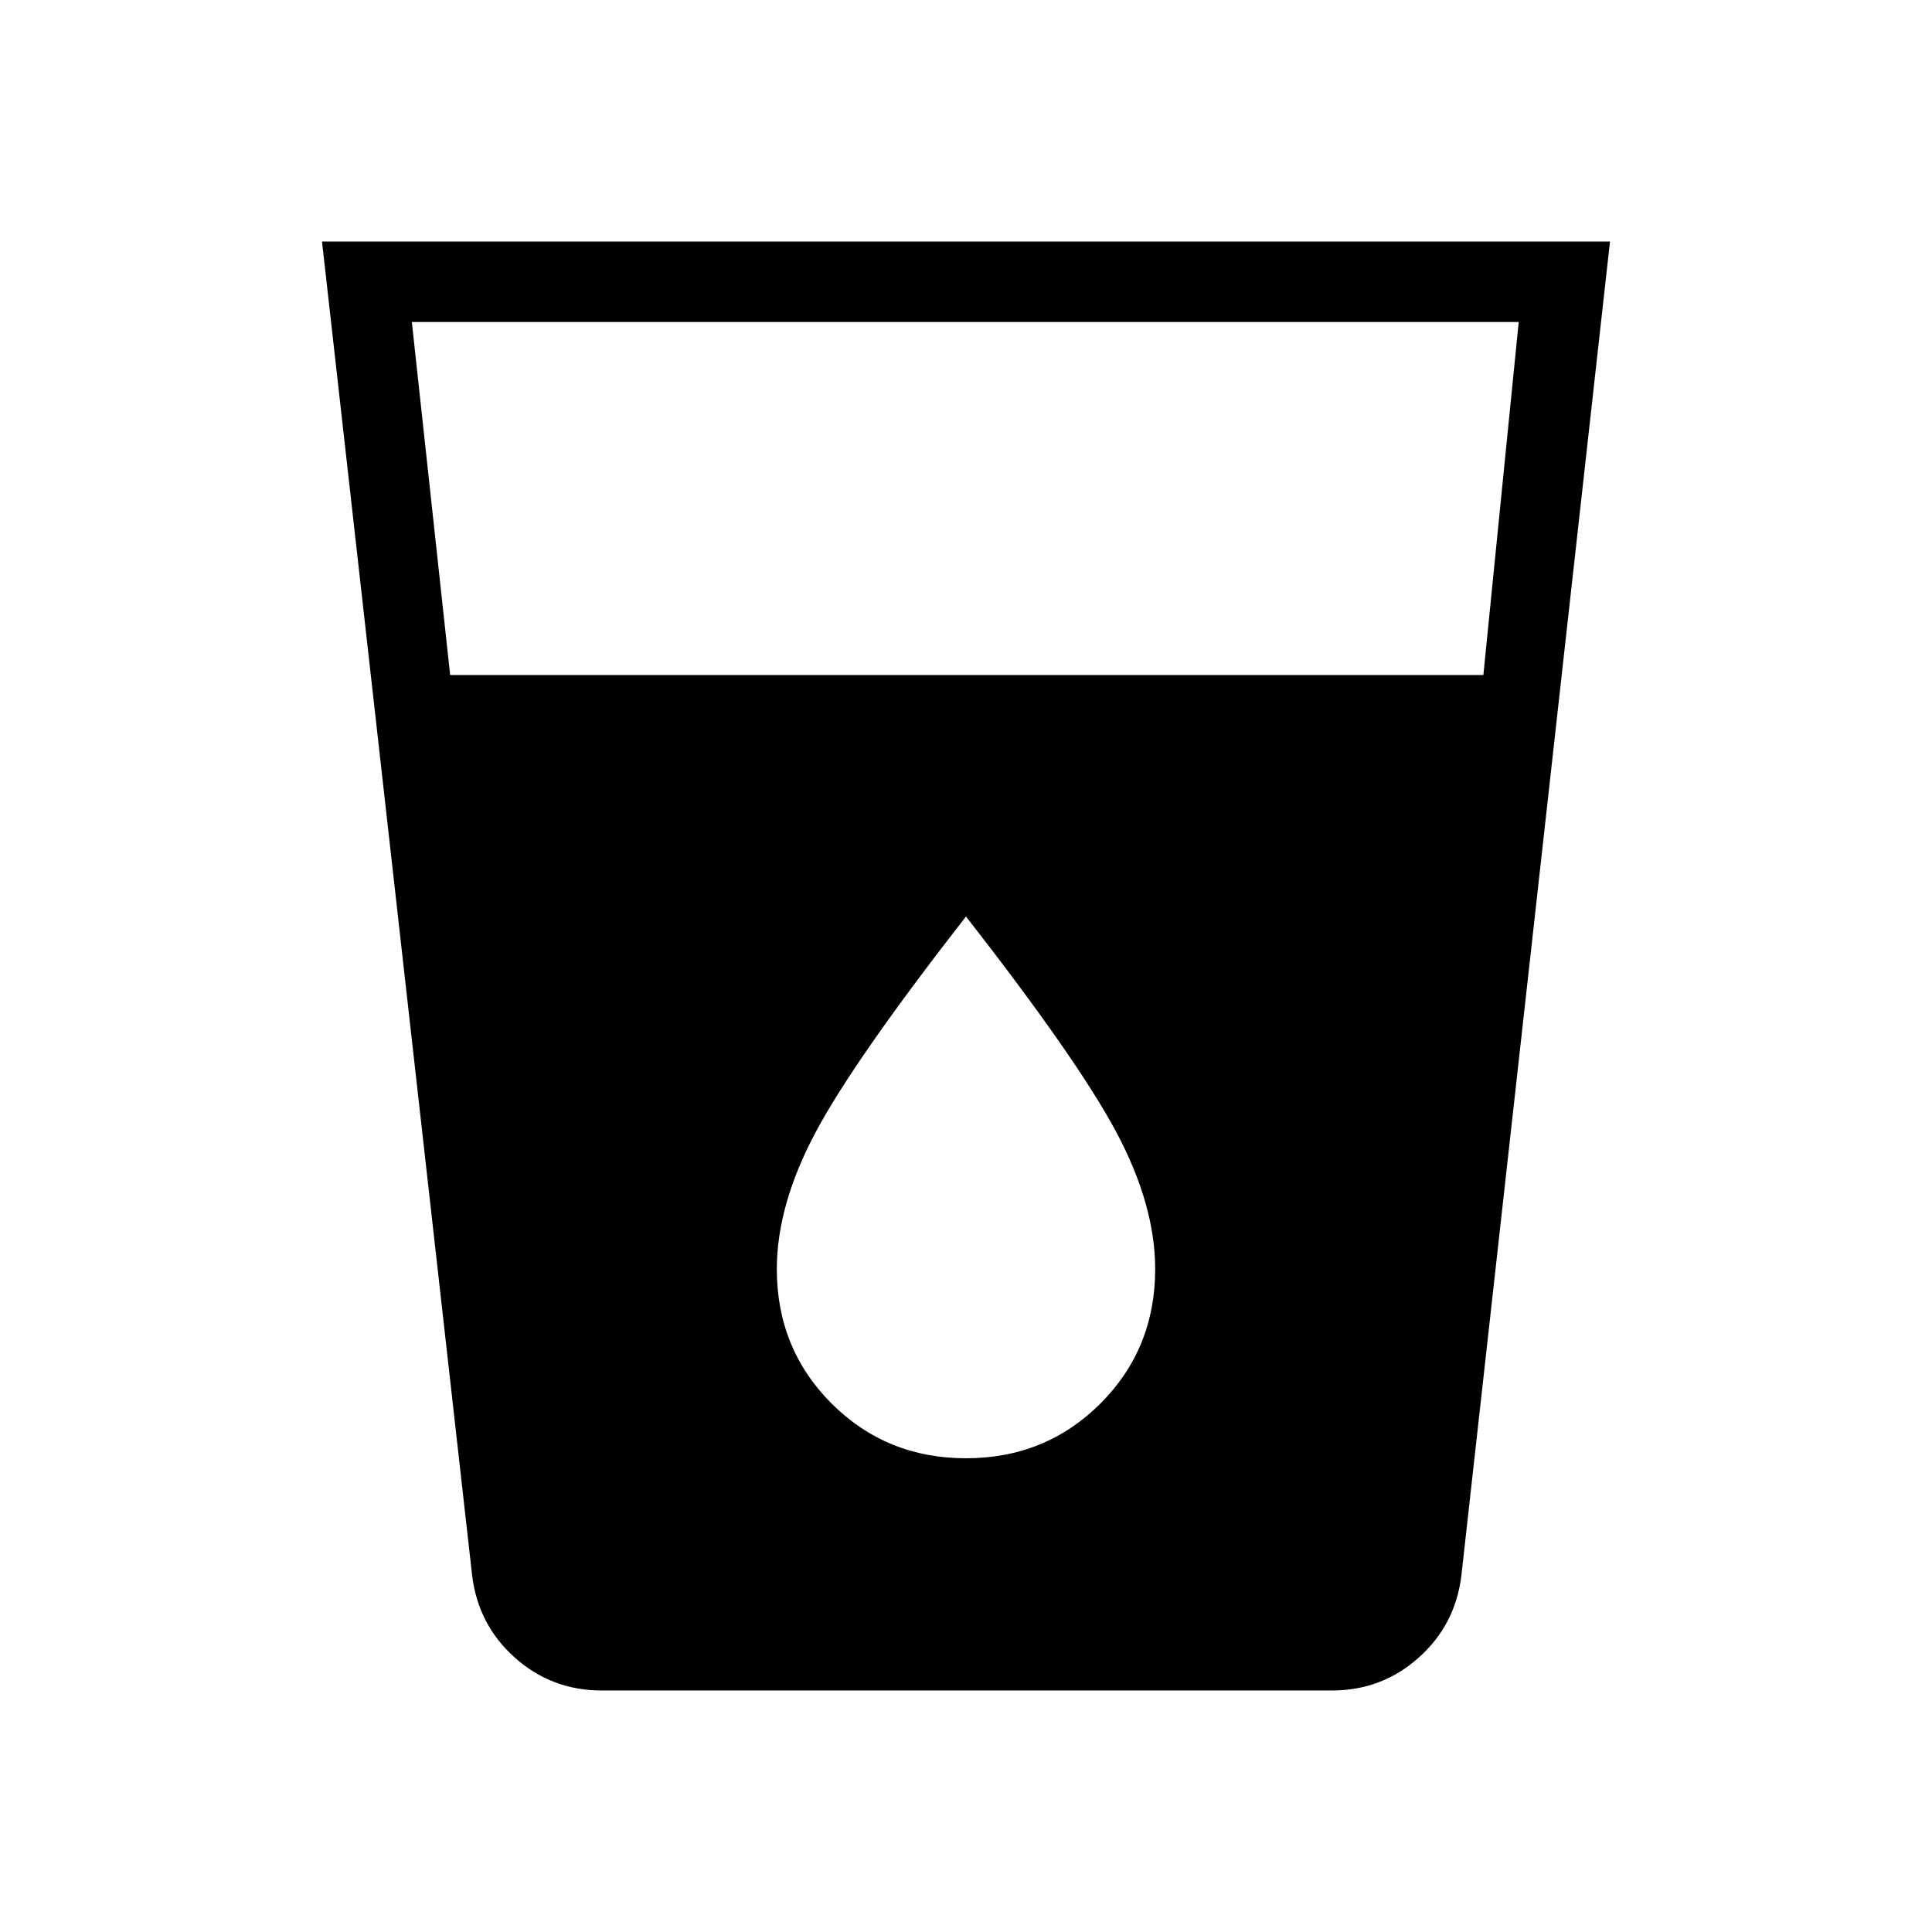 <svg xmlns="http://www.w3.org/2000/svg" xmlns:xlink="http://www.w3.org/1999/xlink" width="24" height="24" viewBox="0 0 24 24"><path fill="currentColor" d="M7.475 21q-.621 0-1.078-.407t-.532-1.022L4 3h16l-1.846 16.571q-.075.616-.532 1.022q-.456.407-1.078.407zM5.592 8.385h12.835L18.866 4H5.116zM12 18.115q.989 0 1.67-.68q.68-.681.68-1.67q0-.794-.48-1.696T12 11.385q-1.39 1.782-1.87 2.684t-.48 1.697q0 .988.68 1.669q.682.68 1.67.68"/></svg>
